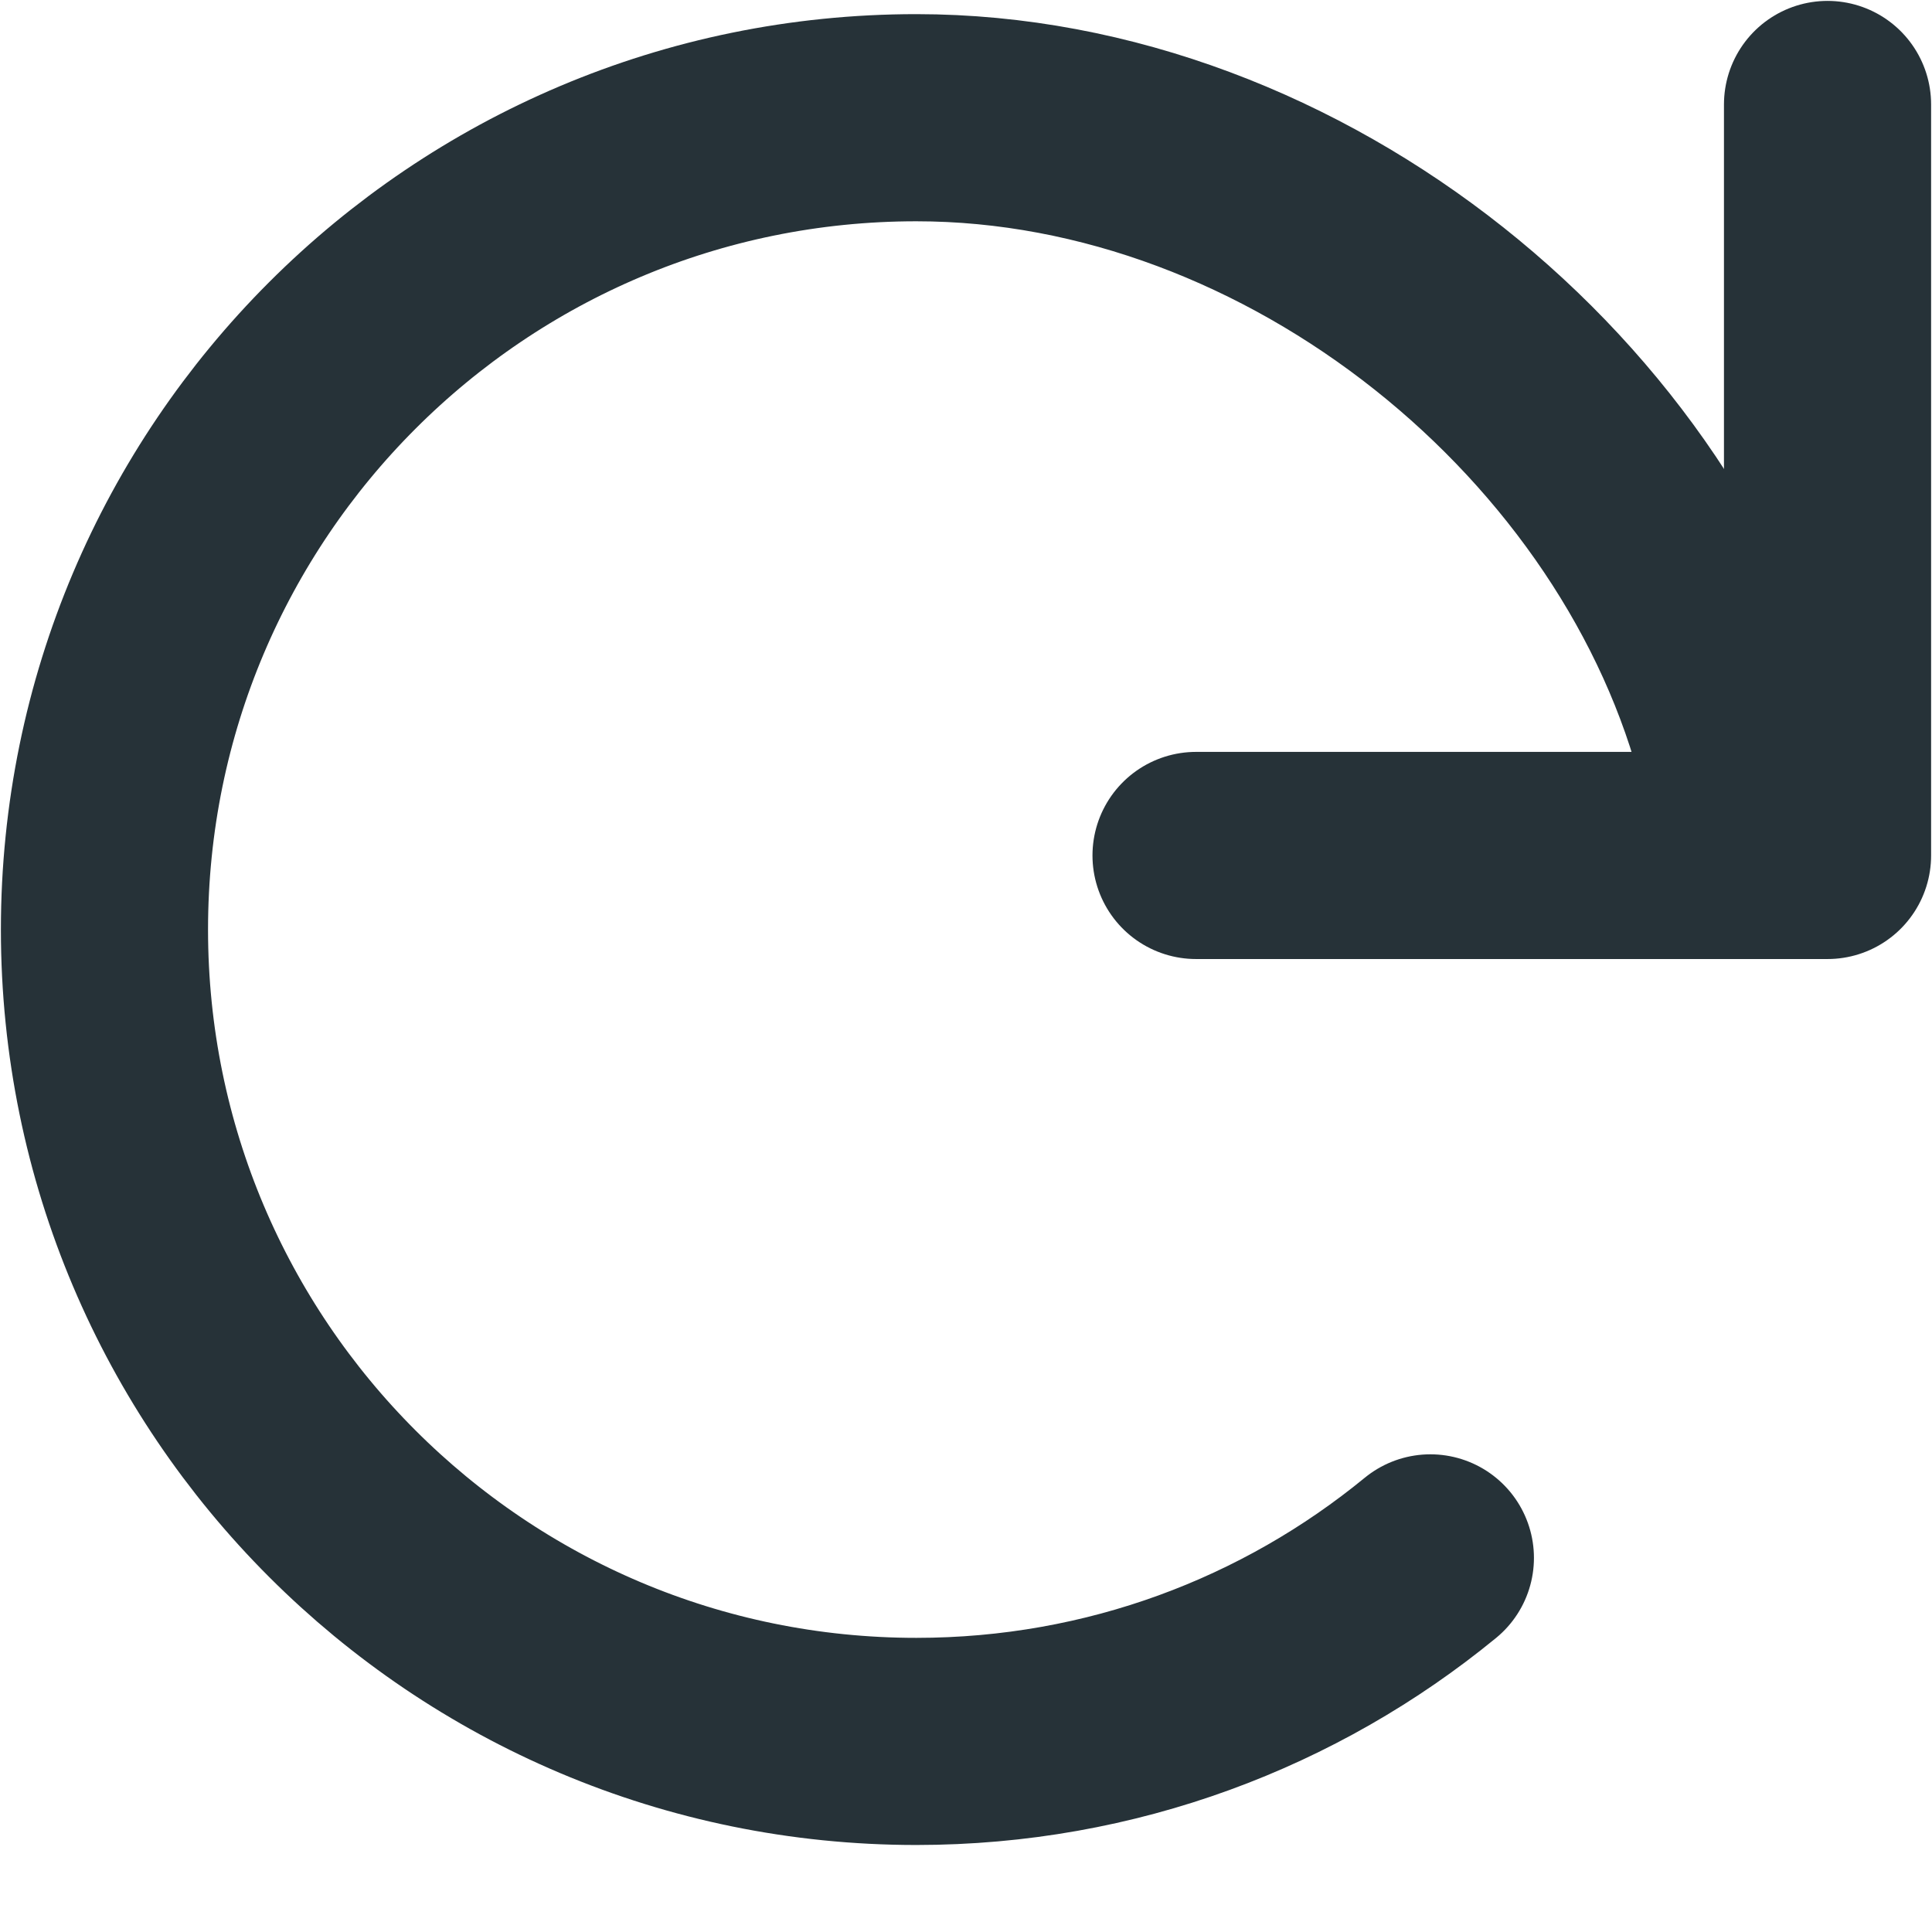 <svg width="14" height="14" viewBox="0 0 14 14" fill="none" xmlns="http://www.w3.org/2000/svg">
<g id="Group">
<path id="Vector" d="M12.628 5.538C11.989 2.979 9.396 0.853 6.64 0.853C3.391 0.853 0.757 3.487 0.757 6.736C0.757 9.985 3.391 12.619 6.64 12.619C8.054 12.619 9.352 12.12 10.365 11.289" stroke="#263238" stroke-width="1.501" stroke-miterlimit="10" stroke-linecap="round" stroke-linejoin="round"/>
<path id="Vector_2" d="M8.667 6.199H13.243V0.757" stroke="#263238" stroke-width="1.501" stroke-miterlimit="10" stroke-linecap="round" stroke-linejoin="round"/>
</g>
</svg>

